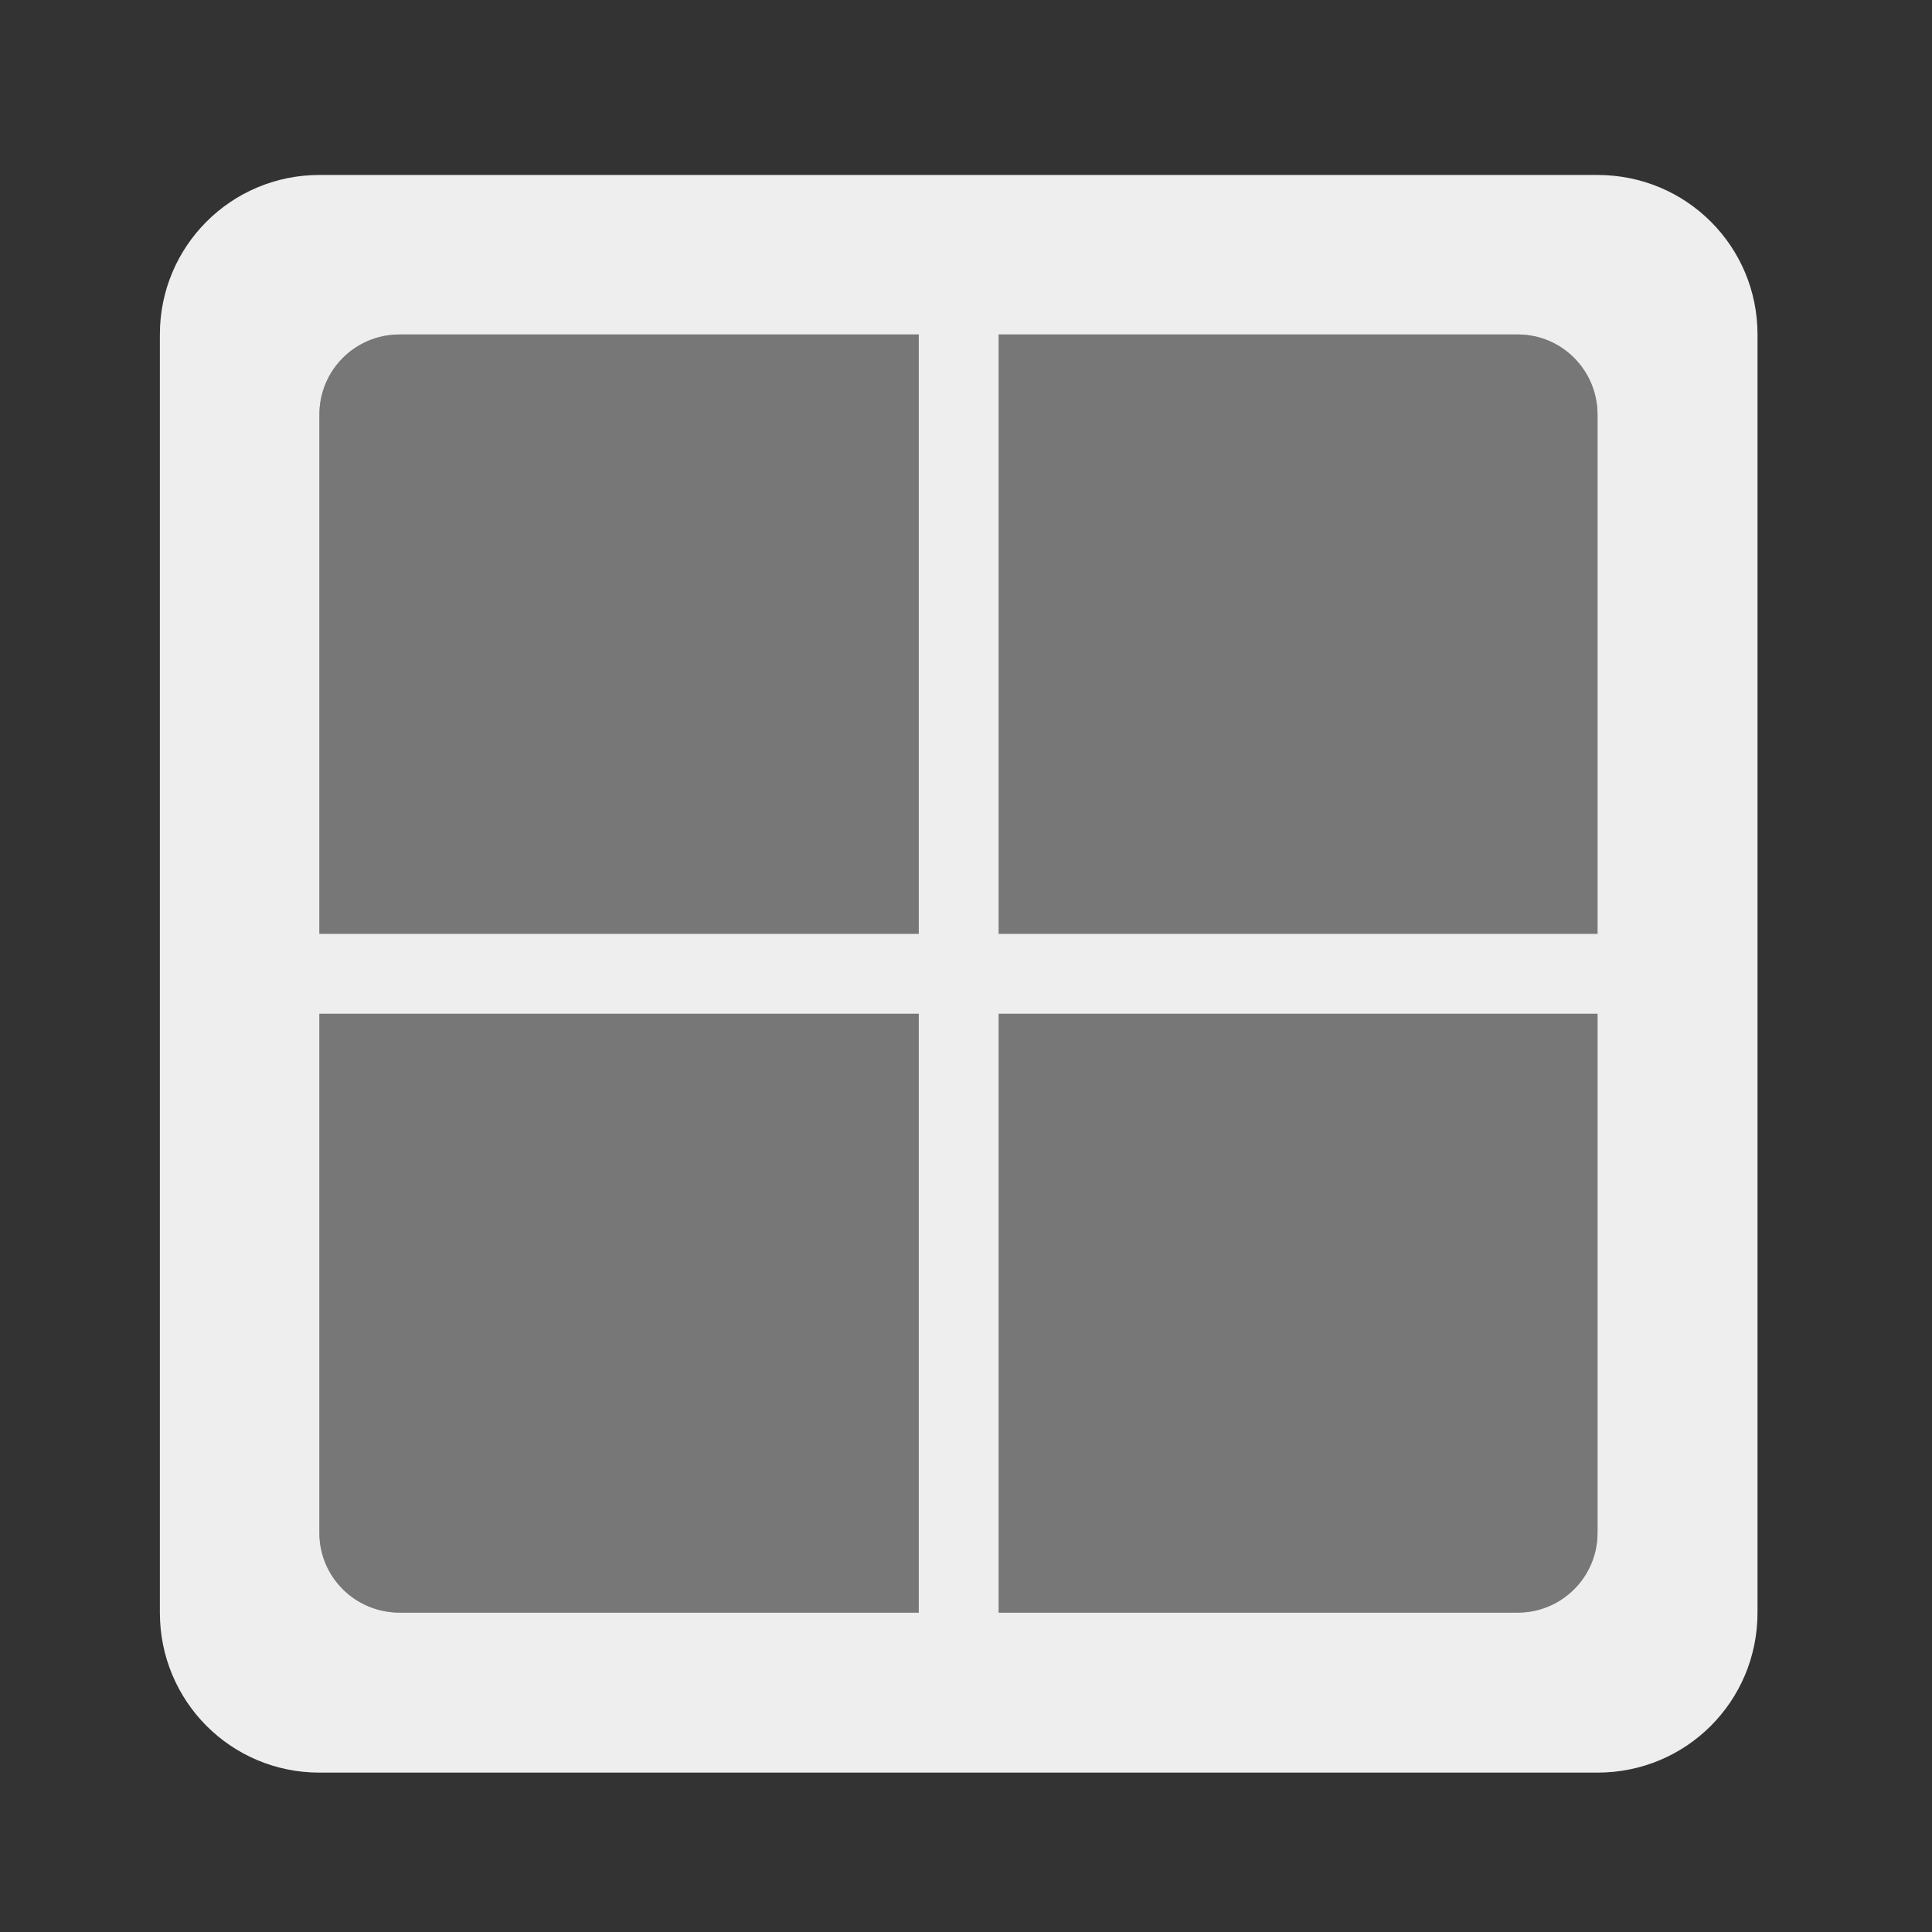 
<svg xmlns="http://www.w3.org/2000/svg" xmlns:xlink="http://www.w3.org/1999/xlink" width="16px" height="16px" viewBox="0 0 16 16" version="1.1">
<rect x="0" y="0" width="16" height="16" fill="#333333" stroke="none"/>
<g id="surface1">
<path style=" stroke:none;fill-rule:nonzero;fill:rgb(87.843%,87.843%,87.843%);fill-opacity:0.392;" d="M 3.309 2.77 L 12.57 2.77 C 12.934 2.77 13.23 3.066 13.23 3.434 L 13.23 12.695 C 13.23 13.059 12.934 13.355 12.57 13.355 L 3.309 13.355 C 2.941 13.355 2.645 13.059 2.645 12.695 L 2.645 3.434 C 2.645 3.066 2.941 2.77 3.309 2.77 Z M 3.309 2.77 "/>
     <defs>
  <style id="current-color-scheme" type="text/css">
   .ColorScheme-Text { color:#eeeeee; } .ColorScheme-Highlight { color:#424242; }
  </style>
 </defs>
<path style="fill:currentColor" class="ColorScheme-Text" d="M 1.984 7.734 L 13.891 7.734 L 13.891 8.395 L 1.984 8.395 Z M 1.984 7.734 "/>
     <defs>
  <style id="current-color-scheme" type="text/css">
   .ColorScheme-Text { color:#eeeeee; } .ColorScheme-Highlight { color:#424242; }
  </style>
 </defs>
<path style="fill:currentColor" class="ColorScheme-Text" d="M 8.27 2.109 L 8.27 14.016 L 7.609 14.016 L 7.609 2.109 Z M 8.27 2.109 "/>
     <defs>
  <style id="current-color-scheme" type="text/css">
   .ColorScheme-Text { color:#eeeeee; } .ColorScheme-Highlight { color:#424242; }
  </style>
 </defs>
<path style="fill:currentColor" class="ColorScheme-Text" d="M 2.645 1.449 C 1.914 1.449 1.324 2.039 1.324 2.77 L 1.324 13.355 C 1.324 14.09 1.914 14.68 2.645 14.68 L 13.23 14.68 C 13.965 14.68 14.555 14.09 14.555 13.355 L 14.555 2.77 C 14.555 2.039 13.965 1.449 13.23 1.449 Z M 3.309 2.77 L 12.57 2.77 C 12.934 2.77 13.23 3.066 13.23 3.434 L 13.23 12.695 C 13.23 13.059 12.934 13.355 12.57 13.355 L 3.309 13.355 C 2.941 13.355 2.645 13.059 2.645 12.695 L 2.645 3.434 C 2.645 3.066 2.941 2.77 3.309 2.77 Z M 3.309 2.77 "/>
</g>
</svg>
